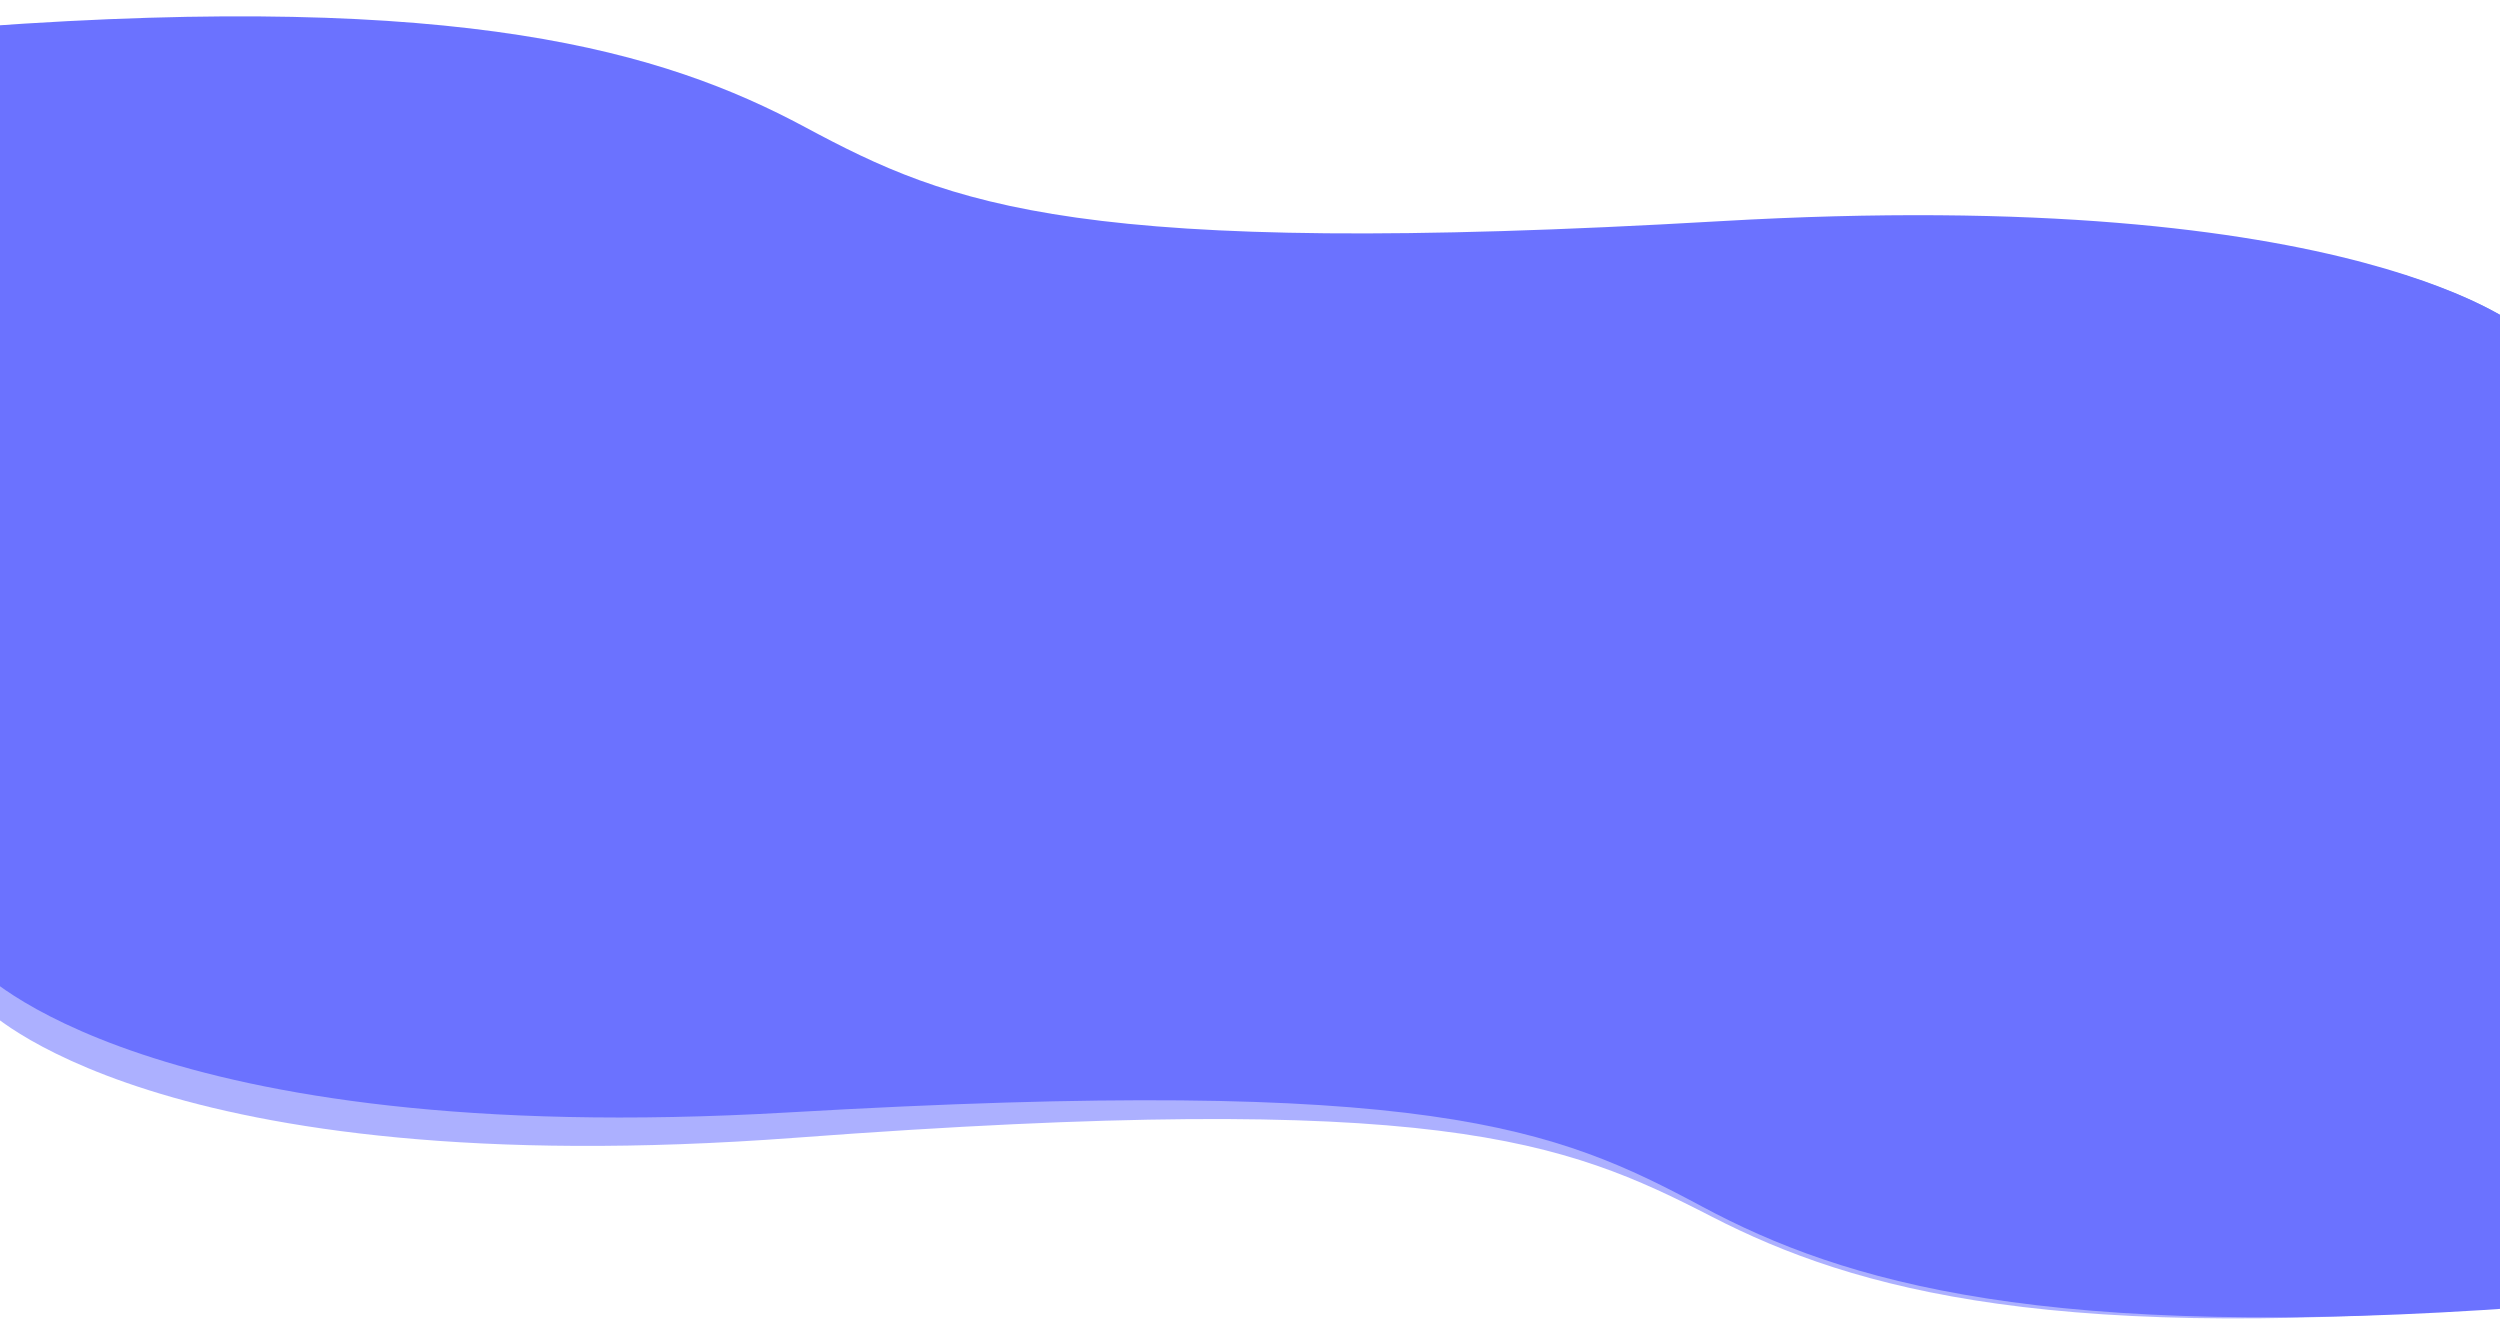 <?xml version="1.0" encoding="utf-8"?>
<!-- Generator: Adobe Illustrator 21.0.0, SVG Export Plug-In . SVG Version: 6.00 Build 0)  -->
<svg version="1.1" id="Camada_1" xmlns="http://www.w3.org/2000/svg" xmlns:xlink="http://www.w3.org/1999/xlink" x="0px" y="0px"
	 viewBox="0 0 1964.6 1056.1" style="enable-background:new 0 0 1964.6 1056.1;" xml:space="preserve">
<style type="text/css">
	.st0{opacity:0.56;}
	.st1{fill:#0277C5;}
	.st2{fill:#6B72FF;}
</style>
<g transform="translate(22.045 -3990.094)">
	<g transform="matrix(1, -0.017, 0.017, 1, -735.627, 4309.479)" class="st0">
		
			<rect x="692.4" y="-16" transform="matrix(-1 -4.604775e-04 4.604775e-04 -1 3386.656 468.87)" class="st1" width="2002" height="500"/>
		<path class="st2" d="M692.5,483.6c0,0,131.5,142.8,636,113.7s603.4,12.3,719,74.3c111.4,59.7,269.1,106.5,648.2,79.2l-1.4-614.3
			L696.9,218.2L692.5,483.6z"/>
		<path class="st1" d="M2694.3-15.5c0,0-128.8-116.3-633.4-87.3s-603.5-12.3-719-74.3c-111.4-59.7-269.1-106.5-648.2-79.2l1.4,614.3
			l1997.5-81.7L2694.3-15.5z"/>
	</g>
	<g transform="translate(-731.727 4266.926)">
		<rect x="692.5" y="-16" class="st2" width="2002" height="500"/>
		<path class="st2" d="M692.5,484c0,0,131.4,142.7,636,113.4s603.4,12.1,718.9,74c111.3,59.7,269.1,106.4,648.2,78.9l-1.1-614.3
			L697,218.6L692.5,484z"/>
		<path class="st2" d="M2694.5-16c0,0-128.7-116.3-633.4-87s-603.5-12.1-718.9-74c-111.3-59.7-269.1-106.4-648.2-78.9l1.1,614.3
			l1997.5-82.6L2694.5-16z"/>
	</g>
</g>
</svg>
